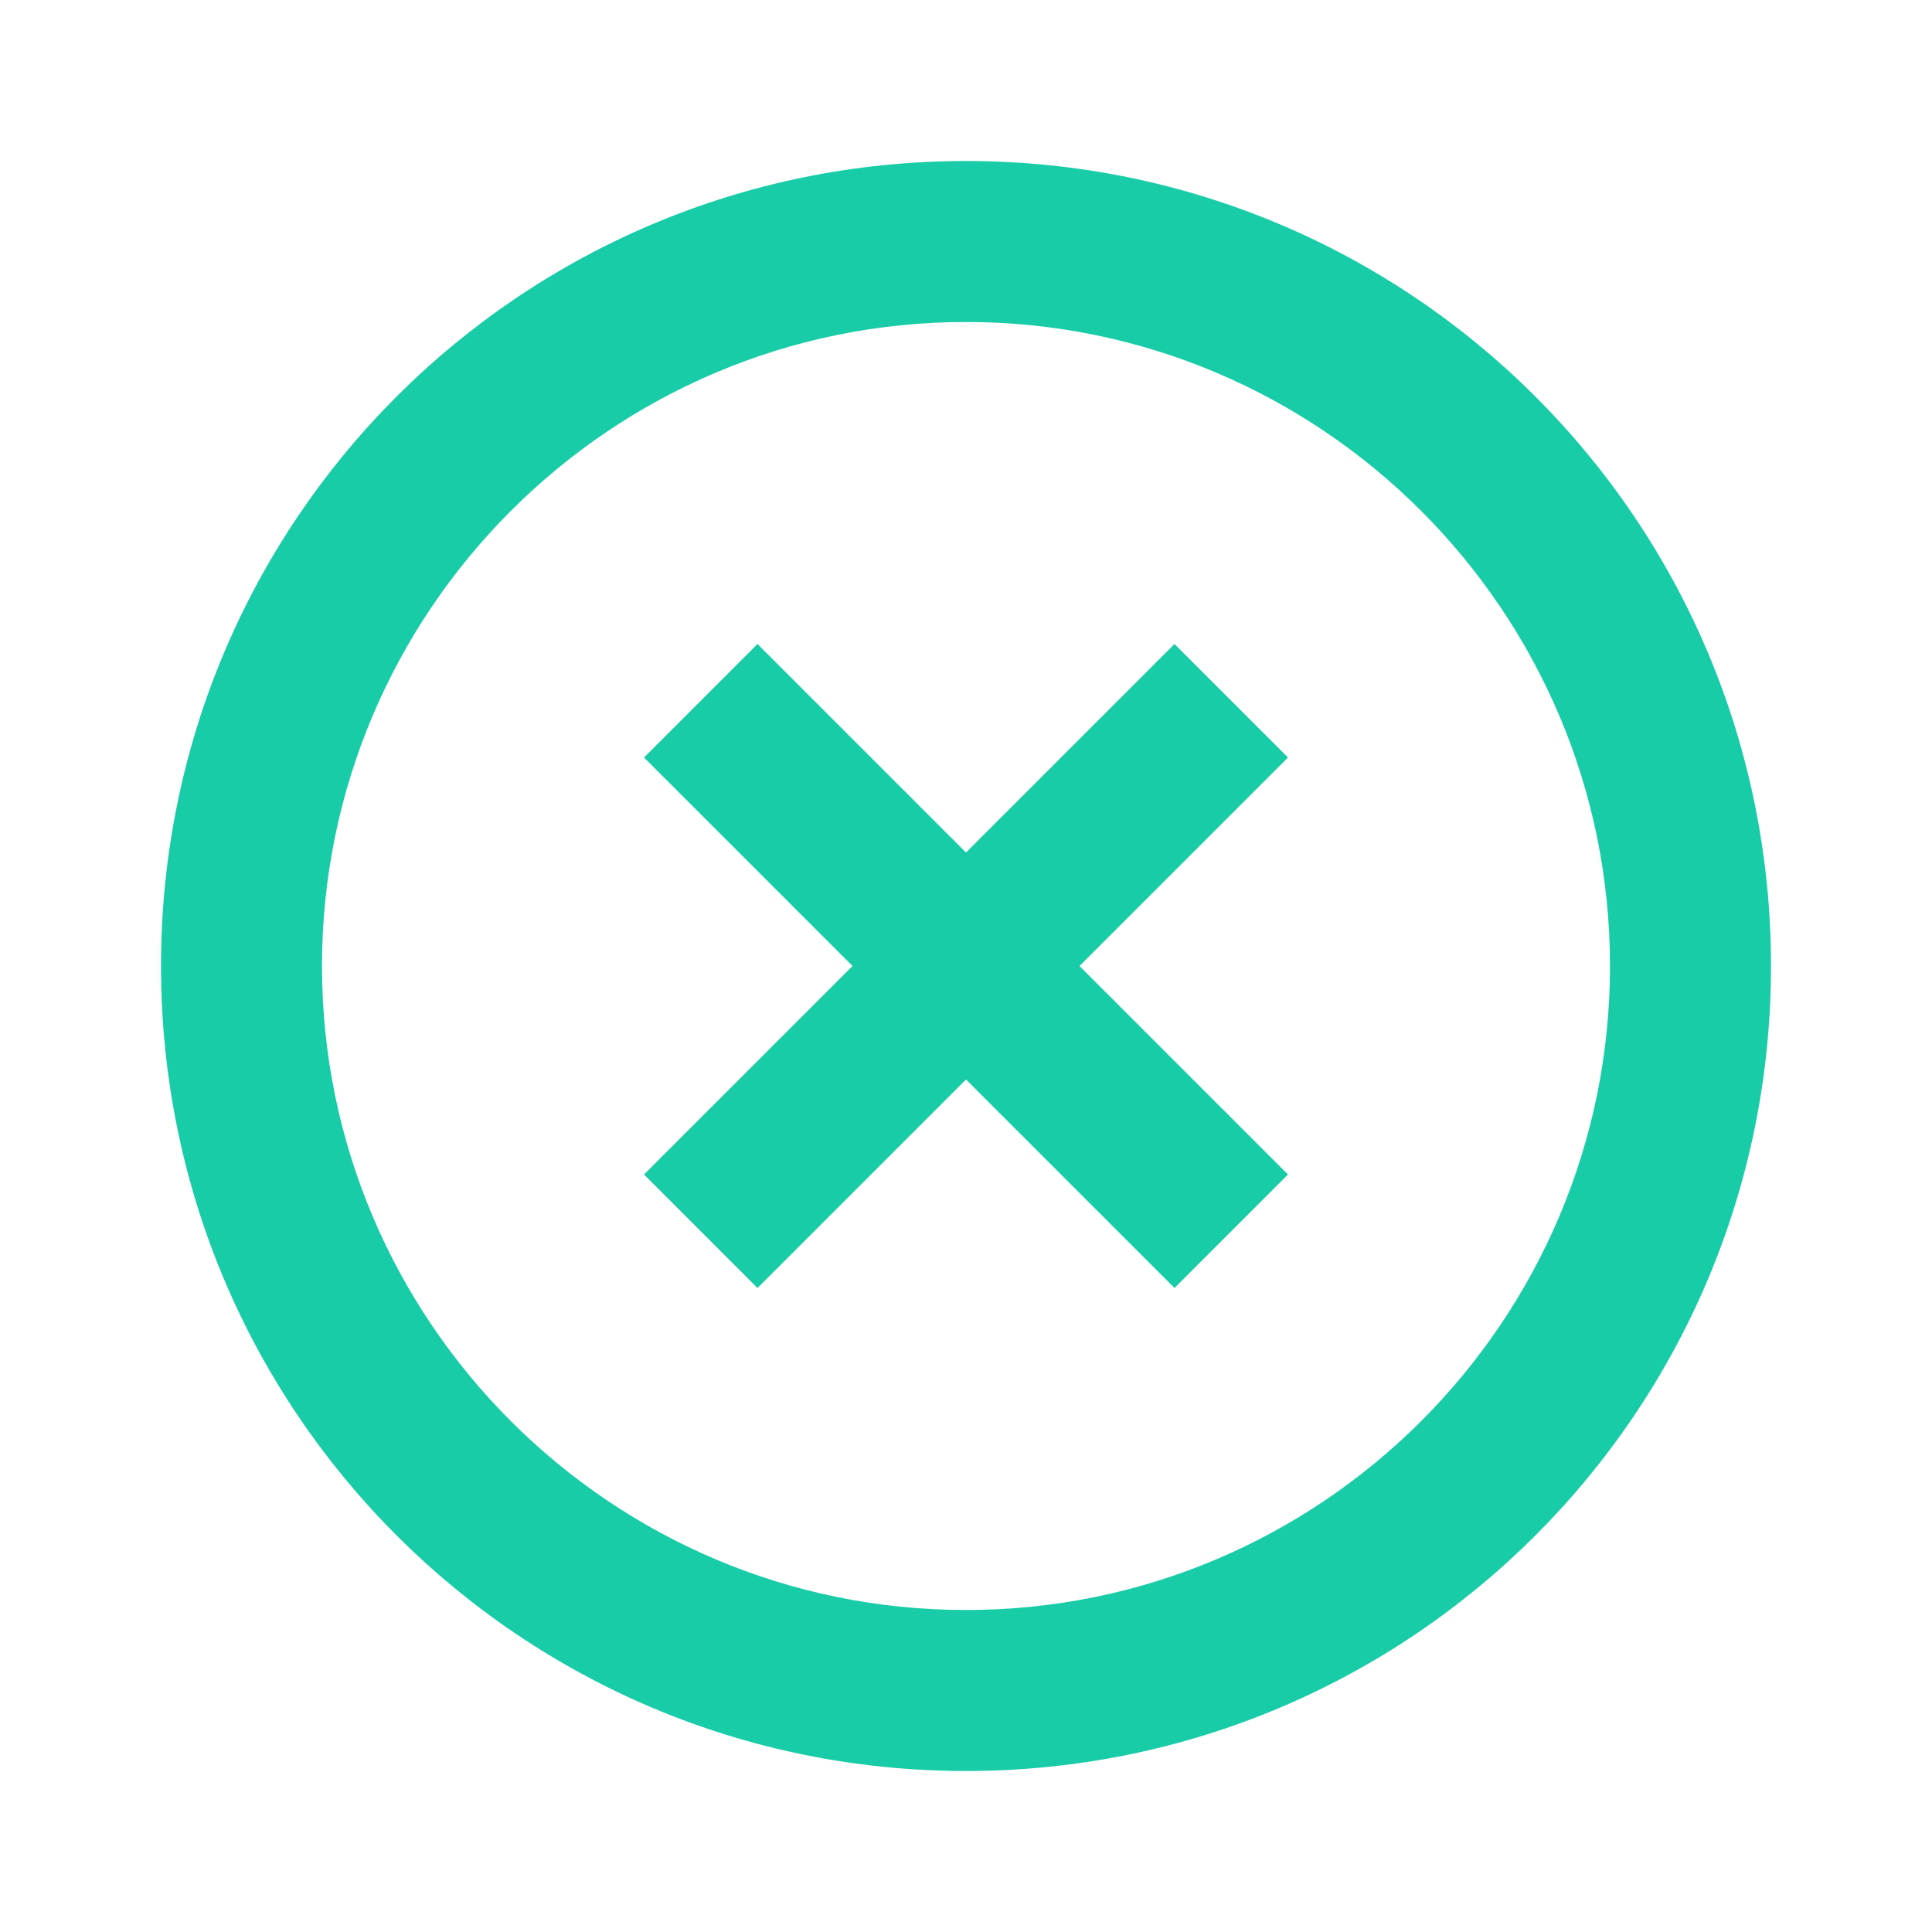 <svg width="24" height="24" viewBox="0 0 24 24" version="1.1" xmlns="http://www.w3.org/2000/svg" xmlns:xlink="http://www.w3.org/1999/xlink">
<title>highlight_remove</title>
<desc>Created using Figma</desc>
<g id="Canvas" transform="translate(-14491 -2576)">
<g id="Icons/Green/highlight_remove">
<g id="Icons/Dark/highlight_remove">
<g id="Shape">
<use xlink:href="#path0_fill" transform="translate(14493 2578)" fill="#19CCA8"/>
</g>
</g>
</g>
</g>
<defs>
<path id="path0_fill" fill-rule="evenodd" d="M 12.59 6L 10 8.59L 7.41 6L 6 7.41L 8.59 10L 6 12.59L 7.41 14L 10 11.41L 12.59 14L 14 12.59L 11.41 10L 14 7.41L 12.59 6ZM 10 0C 4.47 0 0 4.47 0 10C 0 15.53 4.47 20 10 20C 15.53 20 20 15.53 20 10C 20 4.47 15.53 0 10 0ZM 10 18C 5.59 18 2 14.41 2 10C 2 5.59 5.59 2 10 2C 14.41 2 18 5.59 18 10C 18 14.41 14.41 18 10 18Z"/>
</defs>
</svg>

